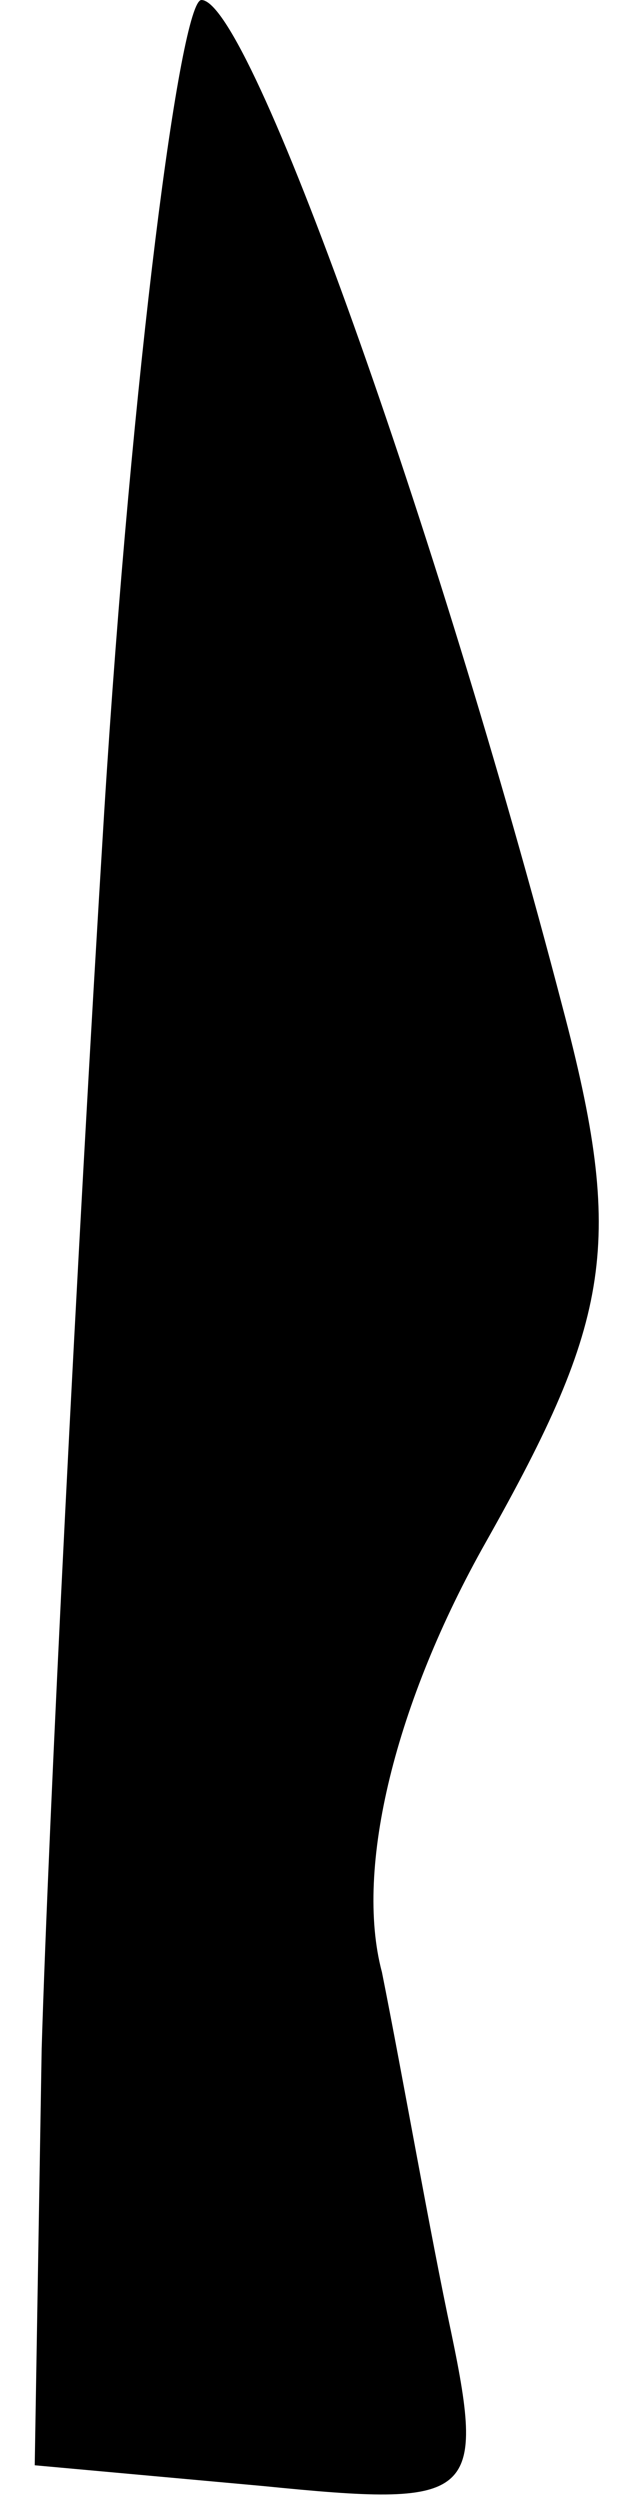 <?xml version="1.0" standalone="no"?>
<!DOCTYPE svg PUBLIC "-//W3C//DTD SVG 20010904//EN"
 "http://www.w3.org/TR/2001/REC-SVG-20010904/DTD/svg10.dtd">
<svg version="1.0" xmlns="http://www.w3.org/2000/svg"
 width="9pt" height="36pt" viewBox="0 0 9 36"
 preserveAspectRatio="xMidYMid meet">
<g transform="translate(0,36) scale(0.1,-0.1)"
fill="#000000" stroke="none">
<path fill="#000000" stroke="none" d="M15 243 c-4 -65 -8 -145 -9 -178 l-1
-60 33 -3 c30 -3 32 -2 27 22 -3 14 -7 37 -10 52 -4 15 2 39 15 62 18 32 20
43 11 77 -18 69 -45 145 -52 145 -3 0 -10 -53 -14 -117z"/>
</g>
</svg>
